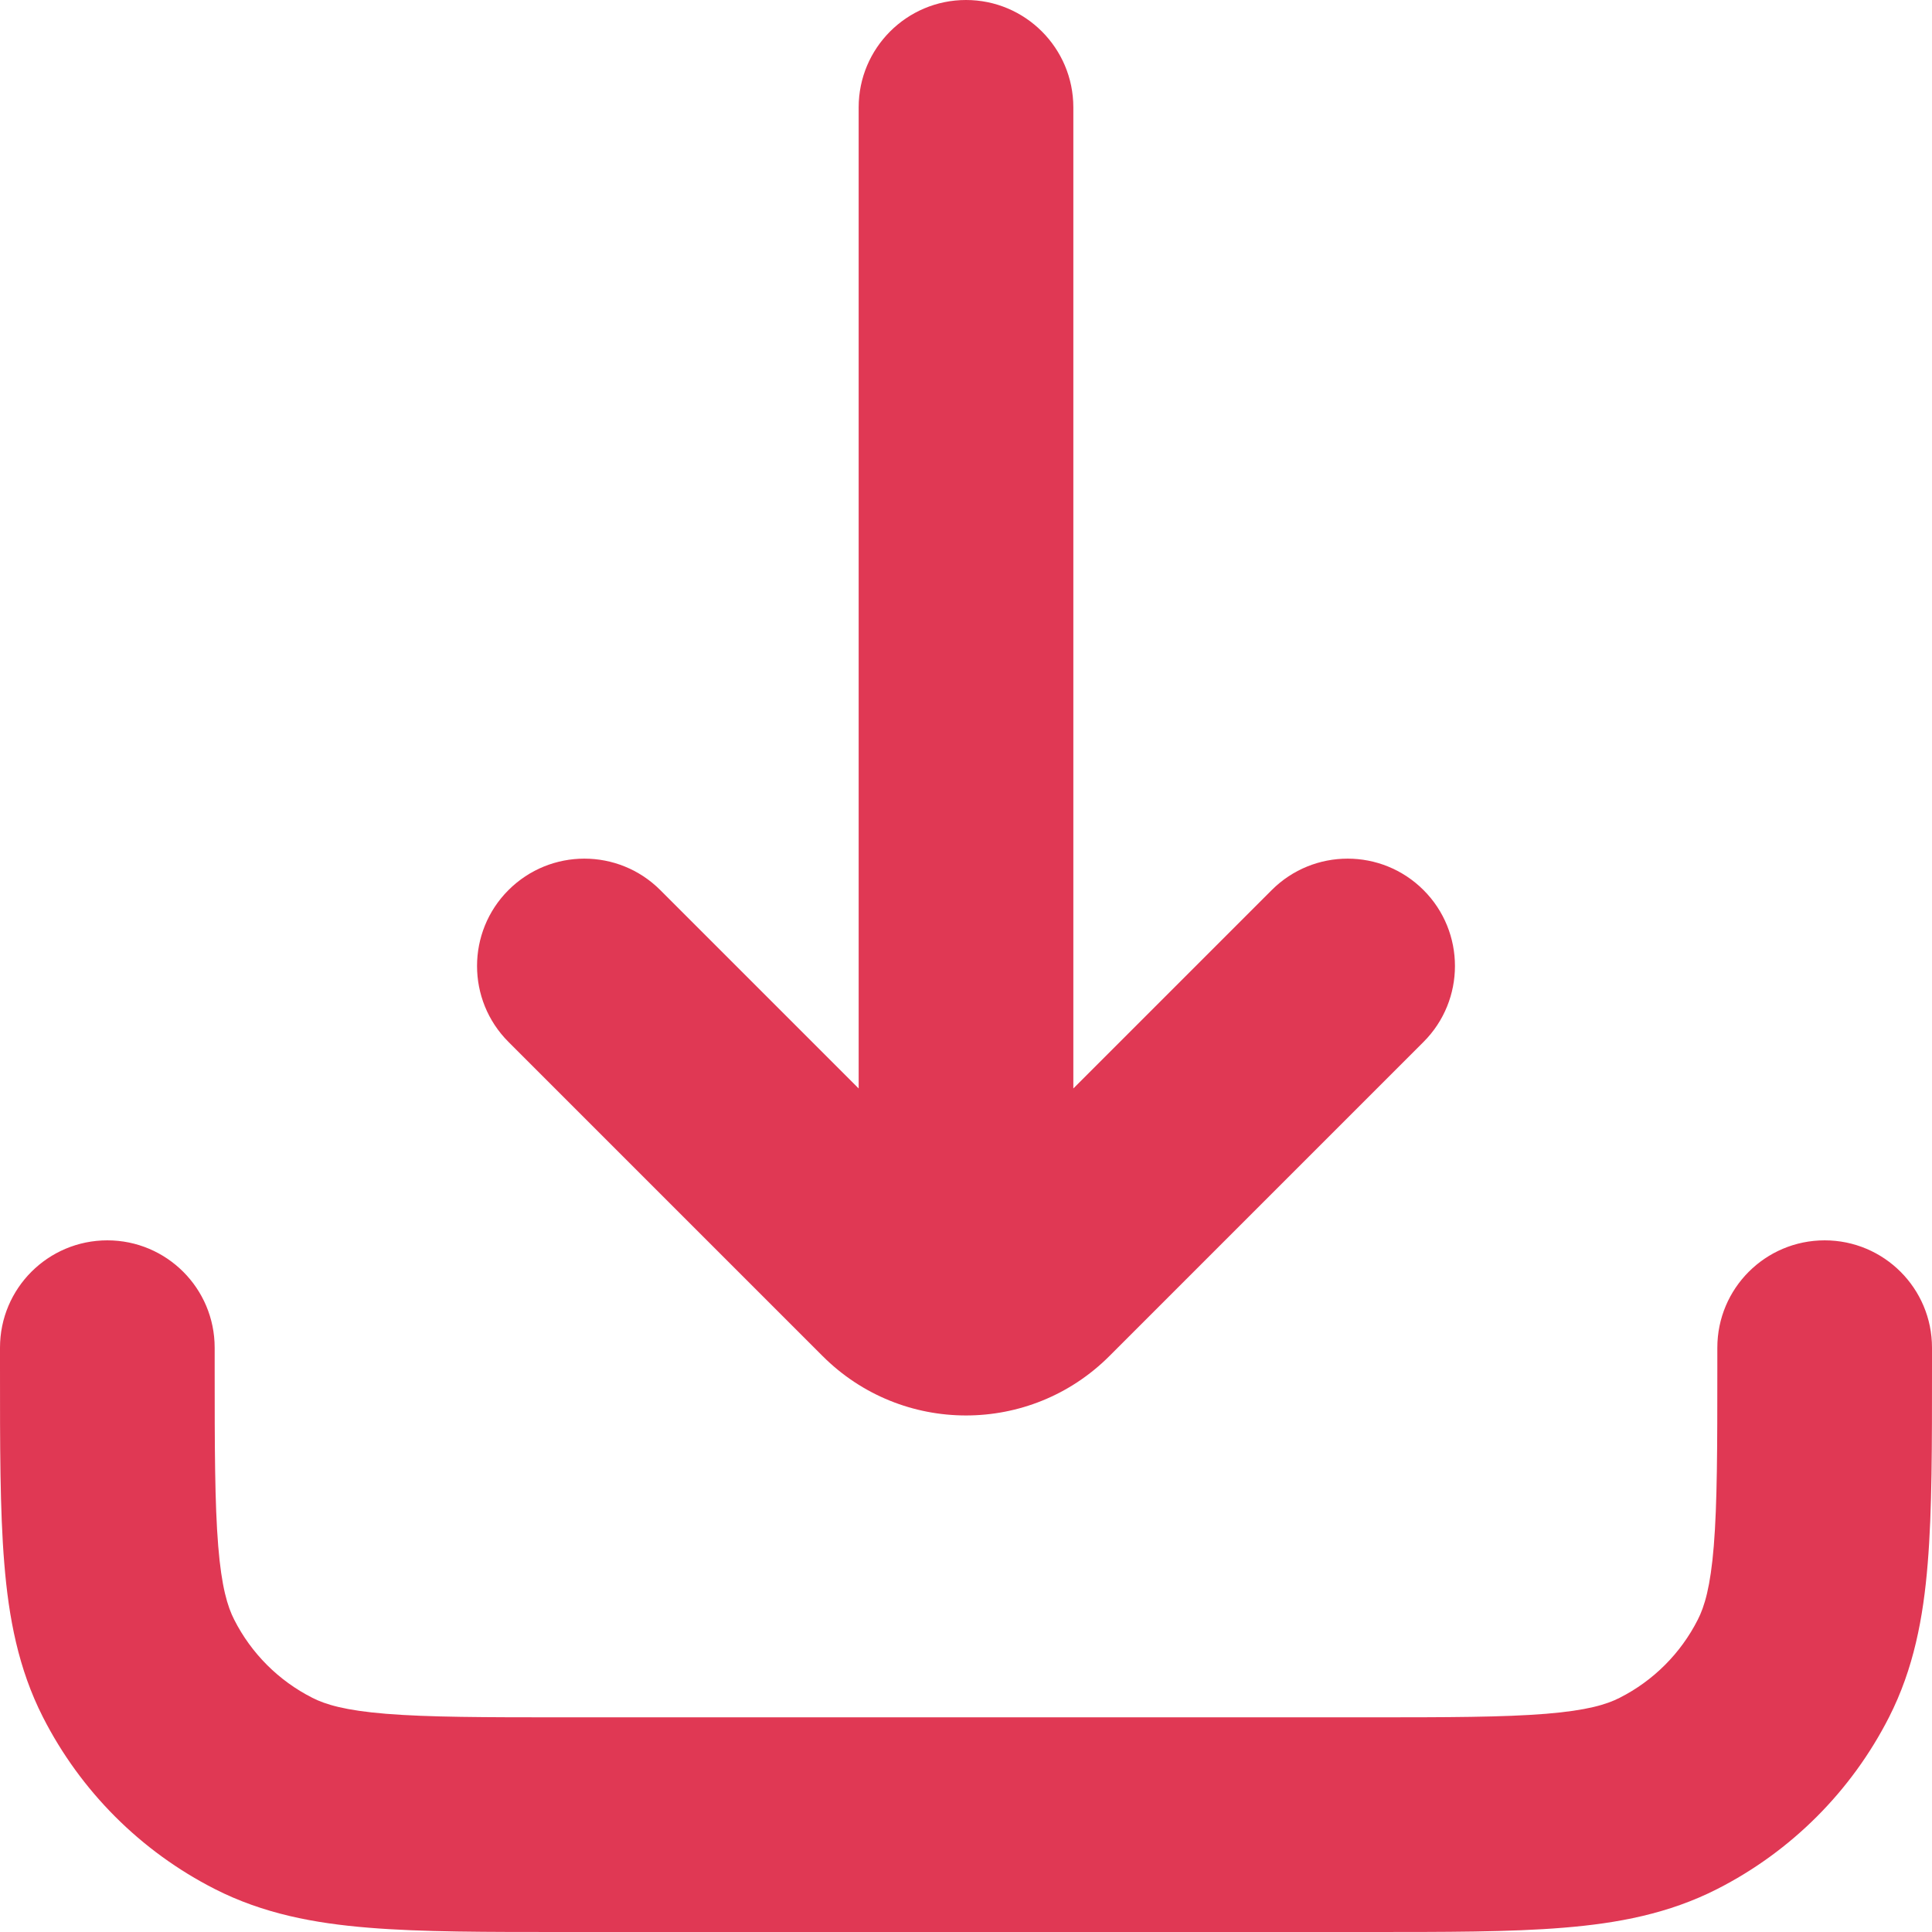 <svg width="18" height="18" viewBox="0 0 18 18" fill="none" xmlns="http://www.w3.org/2000/svg">
<path d="M10 1C10 0.448 9.552 0 9 0C8.448 5.96046e-08 8 0.448 8 1L10 1ZM8 10.778C8 11.33 8.448 11.778 9 11.778C9.552 11.778 10 11.33 10 10.778H8ZM13.263 9.707C13.653 9.317 13.653 8.683 13.263 8.293C12.872 7.902 12.239 7.902 11.848 8.293L13.263 9.707ZM9.629 11.927L8.921 11.22L9.629 11.927ZM8.371 11.927L9.079 11.22H9.079L8.371 11.927ZM6.152 8.293C5.761 7.902 5.128 7.902 4.737 8.293C4.347 8.683 4.347 9.317 4.737 9.707L6.152 8.293ZM2 12.556C2 12.003 1.552 11.556 1 11.556C0.448 11.556 0 12.003 0 12.556H2ZM18 12.556C18 12.003 17.552 11.556 17 11.556C16.448 11.556 16 12.003 16 12.556H18ZM15.544 16.709L15.09 15.818H15.09L15.544 16.709ZM16.709 15.544L17.6 15.998L16.709 15.544ZM1.291 15.544L0.4 15.998L1.291 15.544ZM2.456 16.709L2.002 17.6H2.002L2.456 16.709ZM8 1L8 10.778H10L10 1L8 1ZM11.848 8.293L8.921 11.22L10.336 12.634L13.263 9.707L11.848 8.293ZM9.079 11.22L6.152 8.293L4.737 9.707L7.664 12.634L9.079 11.22ZM8.921 11.22C8.965 11.177 9.035 11.177 9.079 11.22L7.664 12.634C8.402 13.372 9.598 13.372 10.336 12.634L8.921 11.22ZM0 12.556V12.733H2V12.556H0ZM5.267 18H12.733V16H5.267V18ZM18 12.733V12.556H16V12.733H18ZM12.733 18C13.464 18 14.071 18.001 14.566 17.96C15.073 17.919 15.548 17.829 15.998 17.6L15.09 15.818C14.969 15.88 14.786 15.936 14.403 15.967C14.009 15.999 13.497 16 12.733 16V18ZM16 12.733C16 13.497 15.999 14.009 15.967 14.403C15.936 14.786 15.88 14.969 15.818 15.09L17.6 15.998C17.829 15.548 17.919 15.073 17.96 14.566C18.001 14.071 18 13.464 18 12.733H16ZM15.998 17.6C16.688 17.249 17.249 16.688 17.6 15.998L15.818 15.09C15.659 15.404 15.404 15.659 15.09 15.818L15.998 17.6ZM0 12.733C0 13.464 -0.001 14.071 0.04 14.566C0.081 15.073 0.171 15.548 0.4 15.998L2.182 15.09C2.12 14.969 2.064 14.786 2.033 14.403C2.001 14.009 2 13.497 2 12.733H0ZM5.267 16C4.503 16 3.991 15.999 3.597 15.967C3.214 15.936 3.031 15.88 2.91 15.818L2.002 17.6C2.452 17.829 2.927 17.919 3.434 17.96C3.929 18.001 4.536 18 5.267 18V16ZM0.4 15.998C0.751 16.688 1.312 17.249 2.002 17.6L2.91 15.818C2.596 15.659 2.341 15.404 2.182 15.09L0.4 15.998Z" fill="#E03854"/>
</svg>
